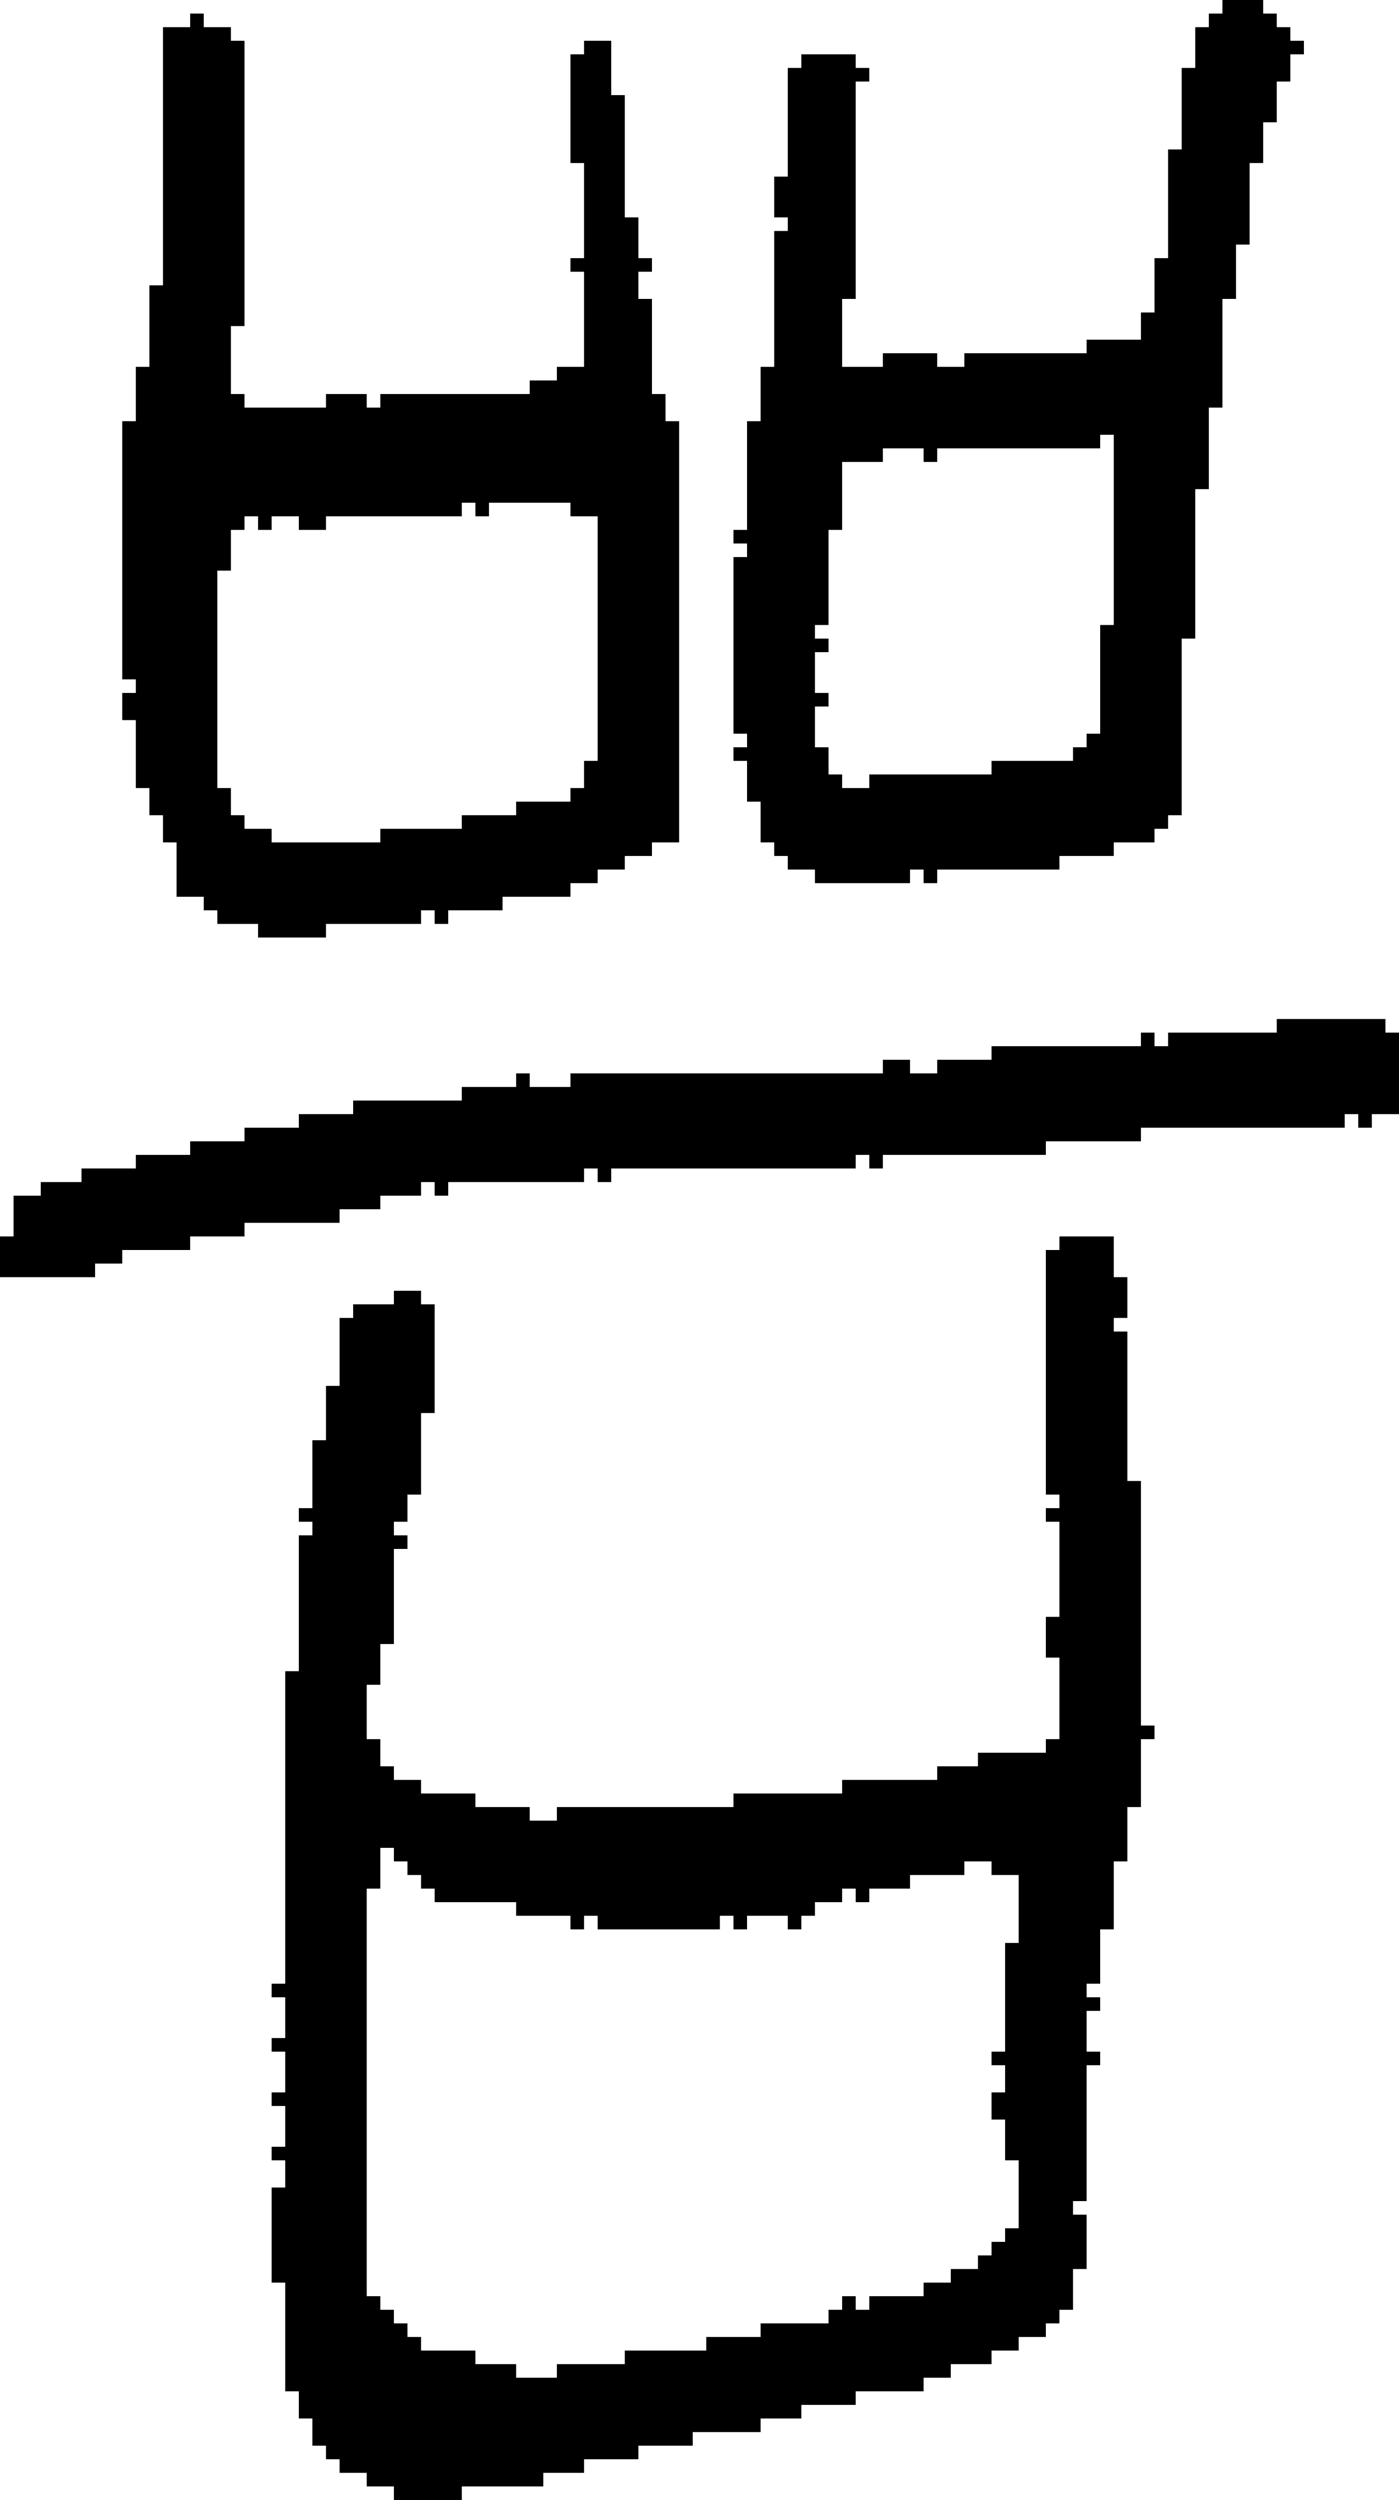 <?xml version="1.0" encoding="UTF-8" standalone="no"?>
<!DOCTYPE svg PUBLIC "-//W3C//DTD SVG 1.1//EN" 
  "http://www.w3.org/Graphics/SVG/1.1/DTD/svg11.dtd">
<svg width="103" height="184"
     xmlns="http://www.w3.org/2000/svg" version="1.1">
 <path d="  M 43,87  L 43,86  L 44,86  L 44,87  L 45,87  L 45,86  L 63,86  L 63,85  L 64,85  L 64,86  L 65,86  L 65,85  L 77,85  L 77,84  L 84,84  L 84,83  L 99,83  L 99,82  L 100,82  L 100,83  L 101,83  L 101,82  L 103,82  L 103,76  L 102,76  L 102,75  L 94,75  L 94,76  L 86,76  L 86,77  L 85,77  L 85,76  L 84,76  L 84,77  L 73,77  L 73,78  L 69,78  L 69,79  L 67,79  L 67,78  L 65,78  L 65,79  L 42,79  L 42,80  L 39,80  L 39,79  L 38,79  L 38,80  L 34,80  L 34,81  L 26,81  L 26,82  L 22,82  L 22,83  L 18,83  L 18,84  L 14,84  L 14,85  L 10,85  L 10,86  L 6,86  L 6,87  L 3,87  L 3,88  L 1,88  L 1,91  L 0,91  L 0,94  L 7,94  L 7,93  L 9,93  L 9,92  L 14,92  L 14,91  L 18,91  L 18,90  L 25,90  L 25,89  L 28,89  L 28,88  L 31,88  L 31,87  L 32,87  L 32,88  L 33,88  L 33,87  Z  " style="fill:rgb(0, 0, 0); fill-opacity:1.000; stroke:none;" />
 <path d="  M 38,59  L 38,60  L 34,60  L 34,61  L 28,61  L 28,62  L 20,62  L 20,61  L 18,61  L 18,60  L 17,60  L 17,58  L 16,58  L 16,42  L 17,42  L 17,39  L 18,39  L 18,38  L 19,38  L 19,39  L 20,39  L 20,38  L 22,38  L 22,39  L 24,39  L 24,38  L 34,38  L 34,37  L 35,37  L 35,38  L 36,38  L 36,37  L 42,37  L 42,38  L 44,38  L 44,56  L 43,56  L 43,58  L 42,58  L 42,59  Z  M 50,31  L 49,31  L 49,29  L 48,29  L 48,22  L 47,22  L 47,20  L 48,20  L 48,19  L 47,19  L 47,16  L 46,16  L 46,7  L 45,7  L 45,3  L 43,3  L 43,4  L 42,4  L 42,12  L 43,12  L 43,19  L 42,19  L 42,20  L 43,20  L 43,27  L 41,27  L 41,28  L 39,28  L 39,29  L 28,29  L 28,30  L 27,30  L 27,29  L 24,29  L 24,30  L 18,30  L 18,29  L 17,29  L 17,24  L 18,24  L 18,3  L 17,3  L 17,2  L 15,2  L 15,1  L 14,1  L 14,2  L 12,2  L 12,21  L 11,21  L 11,27  L 10,27  L 10,31  L 9,31  L 9,50  L 10,50  L 10,51  L 9,51  L 9,53  L 10,53  L 10,58  L 11,58  L 11,60  L 12,60  L 12,62  L 13,62  L 13,66  L 15,66  L 15,67  L 16,67  L 16,68  L 19,68  L 19,69  L 24,69  L 24,68  L 31,68  L 31,67  L 32,67  L 32,68  L 33,68  L 33,67  L 37,67  L 37,66  L 42,66  L 42,65  L 44,65  L 44,64  L 46,64  L 46,63  L 48,63  L 48,62  L 50,62  Z  " style="fill:rgb(0, 0, 0); fill-opacity:1.000; stroke:none;" />
 <path d="  M 83,98  L 82,98  L 82,97  L 83,97  L 83,94  L 82,94  L 82,91  L 78,91  L 78,92  L 77,92  L 77,110  L 78,110  L 78,111  L 77,111  L 77,112  L 78,112  L 78,119  L 77,119  L 77,122  L 78,122  L 78,128  L 77,128  L 77,129  L 72,129  L 72,130  L 69,130  L 69,131  L 62,131  L 62,132  L 54,132  L 54,133  L 41,133  L 41,134  L 39,134  L 39,133  L 35,133  L 35,132  L 31,132  L 31,131  L 29,131  L 29,130  L 28,130  L 28,128  L 27,128  L 27,124  L 28,124  L 28,121  L 29,121  L 29,114  L 30,114  L 30,113  L 29,113  L 29,112  L 30,112  L 30,110  L 31,110  L 31,104  L 32,104  L 32,96  L 31,96  L 31,95  L 29,95  L 29,96  L 26,96  L 26,97  L 25,97  L 25,102  L 24,102  L 24,106  L 23,106  L 23,111  L 22,111  L 22,112  L 23,112  L 23,113  L 22,113  L 22,123  L 21,123  L 21,146  L 20,146  L 20,147  L 21,147  L 21,150  L 20,150  L 20,151  L 21,151  L 21,154  L 20,154  L 20,155  L 21,155  L 21,158  L 20,158  L 20,159  L 21,159  L 21,161  L 20,161  L 20,168  L 21,168  L 21,176  L 22,176  L 22,178  L 23,178  L 23,180  L 24,180  L 24,181  L 25,181  L 25,182  L 27,182  L 27,183  L 29,183  L 29,184  L 34,184  L 34,183  L 40,183  L 40,182  L 43,182  L 43,181  L 47,181  L 47,180  L 51,180  L 51,179  L 56,179  L 56,178  L 59,178  L 59,177  L 63,177  L 63,176  L 68,176  L 68,175  L 70,175  L 70,174  L 73,174  L 73,173  L 75,173  L 75,172  L 77,172  L 77,171  L 78,171  L 78,170  L 79,170  L 79,167  L 80,167  L 80,163  L 79,163  L 79,162  L 80,162  L 80,152  L 81,152  L 81,151  L 80,151  L 80,148  L 81,148  L 81,147  L 80,147  L 80,146  L 81,146  L 81,142  L 82,142  L 82,137  L 83,137  L 83,133  L 84,133  L 84,128  L 85,128  L 85,127  L 84,127  L 84,109  L 83,109  Z  M 73,152  L 74,152  L 74,154  L 73,154  L 73,156  L 74,156  L 74,159  L 75,159  L 75,164  L 74,164  L 74,165  L 73,165  L 73,166  L 72,166  L 72,167  L 70,167  L 70,168  L 68,168  L 68,169  L 64,169  L 64,170  L 63,170  L 63,169  L 62,169  L 62,170  L 61,170  L 61,171  L 56,171  L 56,172  L 52,172  L 52,173  L 46,173  L 46,174  L 41,174  L 41,175  L 38,175  L 38,174  L 35,174  L 35,173  L 31,173  L 31,172  L 30,172  L 30,171  L 29,171  L 29,170  L 28,170  L 28,169  L 27,169  L 27,139  L 28,139  L 28,136  L 29,136  L 29,137  L 30,137  L 30,138  L 31,138  L 31,139  L 32,139  L 32,140  L 38,140  L 38,141  L 42,141  L 42,142  L 43,142  L 43,141  L 44,141  L 44,142  L 53,142  L 53,141  L 54,141  L 54,142  L 55,142  L 55,141  L 58,141  L 58,142  L 59,142  L 59,141  L 60,141  L 60,140  L 62,140  L 62,139  L 63,139  L 63,140  L 64,140  L 64,139  L 67,139  L 67,138  L 71,138  L 71,137  L 73,137  L 73,138  L 75,138  L 75,143  L 74,143  L 74,151  L 73,151  Z  " style="fill:rgb(0, 0, 0); fill-opacity:1.000; stroke:none;" />
 <path d="  M 67,65  L 67,64  L 68,64  L 68,65  L 69,65  L 69,64  L 78,64  L 78,63  L 82,63  L 82,62  L 85,62  L 85,61  L 86,61  L 86,60  L 87,60  L 87,47  L 88,47  L 88,36  L 89,36  L 89,30  L 90,30  L 90,22  L 91,22  L 91,18  L 92,18  L 92,12  L 93,12  L 93,9  L 94,9  L 94,6  L 95,6  L 95,4  L 96,4  L 96,3  L 95,3  L 95,2  L 94,2  L 94,1  L 93,1  L 93,0  L 90,0  L 90,1  L 89,1  L 89,2  L 88,2  L 88,5  L 87,5  L 87,11  L 86,11  L 86,19  L 85,19  L 85,23  L 84,23  L 84,25  L 80,25  L 80,26  L 71,26  L 71,27  L 69,27  L 69,26  L 65,26  L 65,27  L 62,27  L 62,22  L 63,22  L 63,6  L 64,6  L 64,5  L 63,5  L 63,4  L 59,4  L 59,5  L 58,5  L 58,13  L 57,13  L 57,16  L 58,16  L 58,17  L 57,17  L 57,27  L 56,27  L 56,31  L 55,31  L 55,39  L 54,39  L 54,40  L 55,40  L 55,41  L 54,41  L 54,54  L 55,54  L 55,55  L 54,55  L 54,56  L 55,56  L 55,59  L 56,59  L 56,62  L 57,62  L 57,63  L 58,63  L 58,64  L 60,64  L 60,65  Z  M 61,39  L 62,39  L 62,34  L 65,34  L 65,33  L 68,33  L 68,34  L 69,34  L 69,33  L 81,33  L 81,32  L 82,32  L 82,46  L 81,46  L 81,54  L 80,54  L 80,55  L 79,55  L 79,56  L 73,56  L 73,57  L 64,57  L 64,58  L 62,58  L 62,57  L 61,57  L 61,55  L 60,55  L 60,52  L 61,52  L 61,51  L 60,51  L 60,48  L 61,48  L 61,47  L 60,47  L 60,46  L 61,46  Z  " style="fill:rgb(0, 0, 0); fill-opacity:1.000; stroke:none;" />
</svg>
